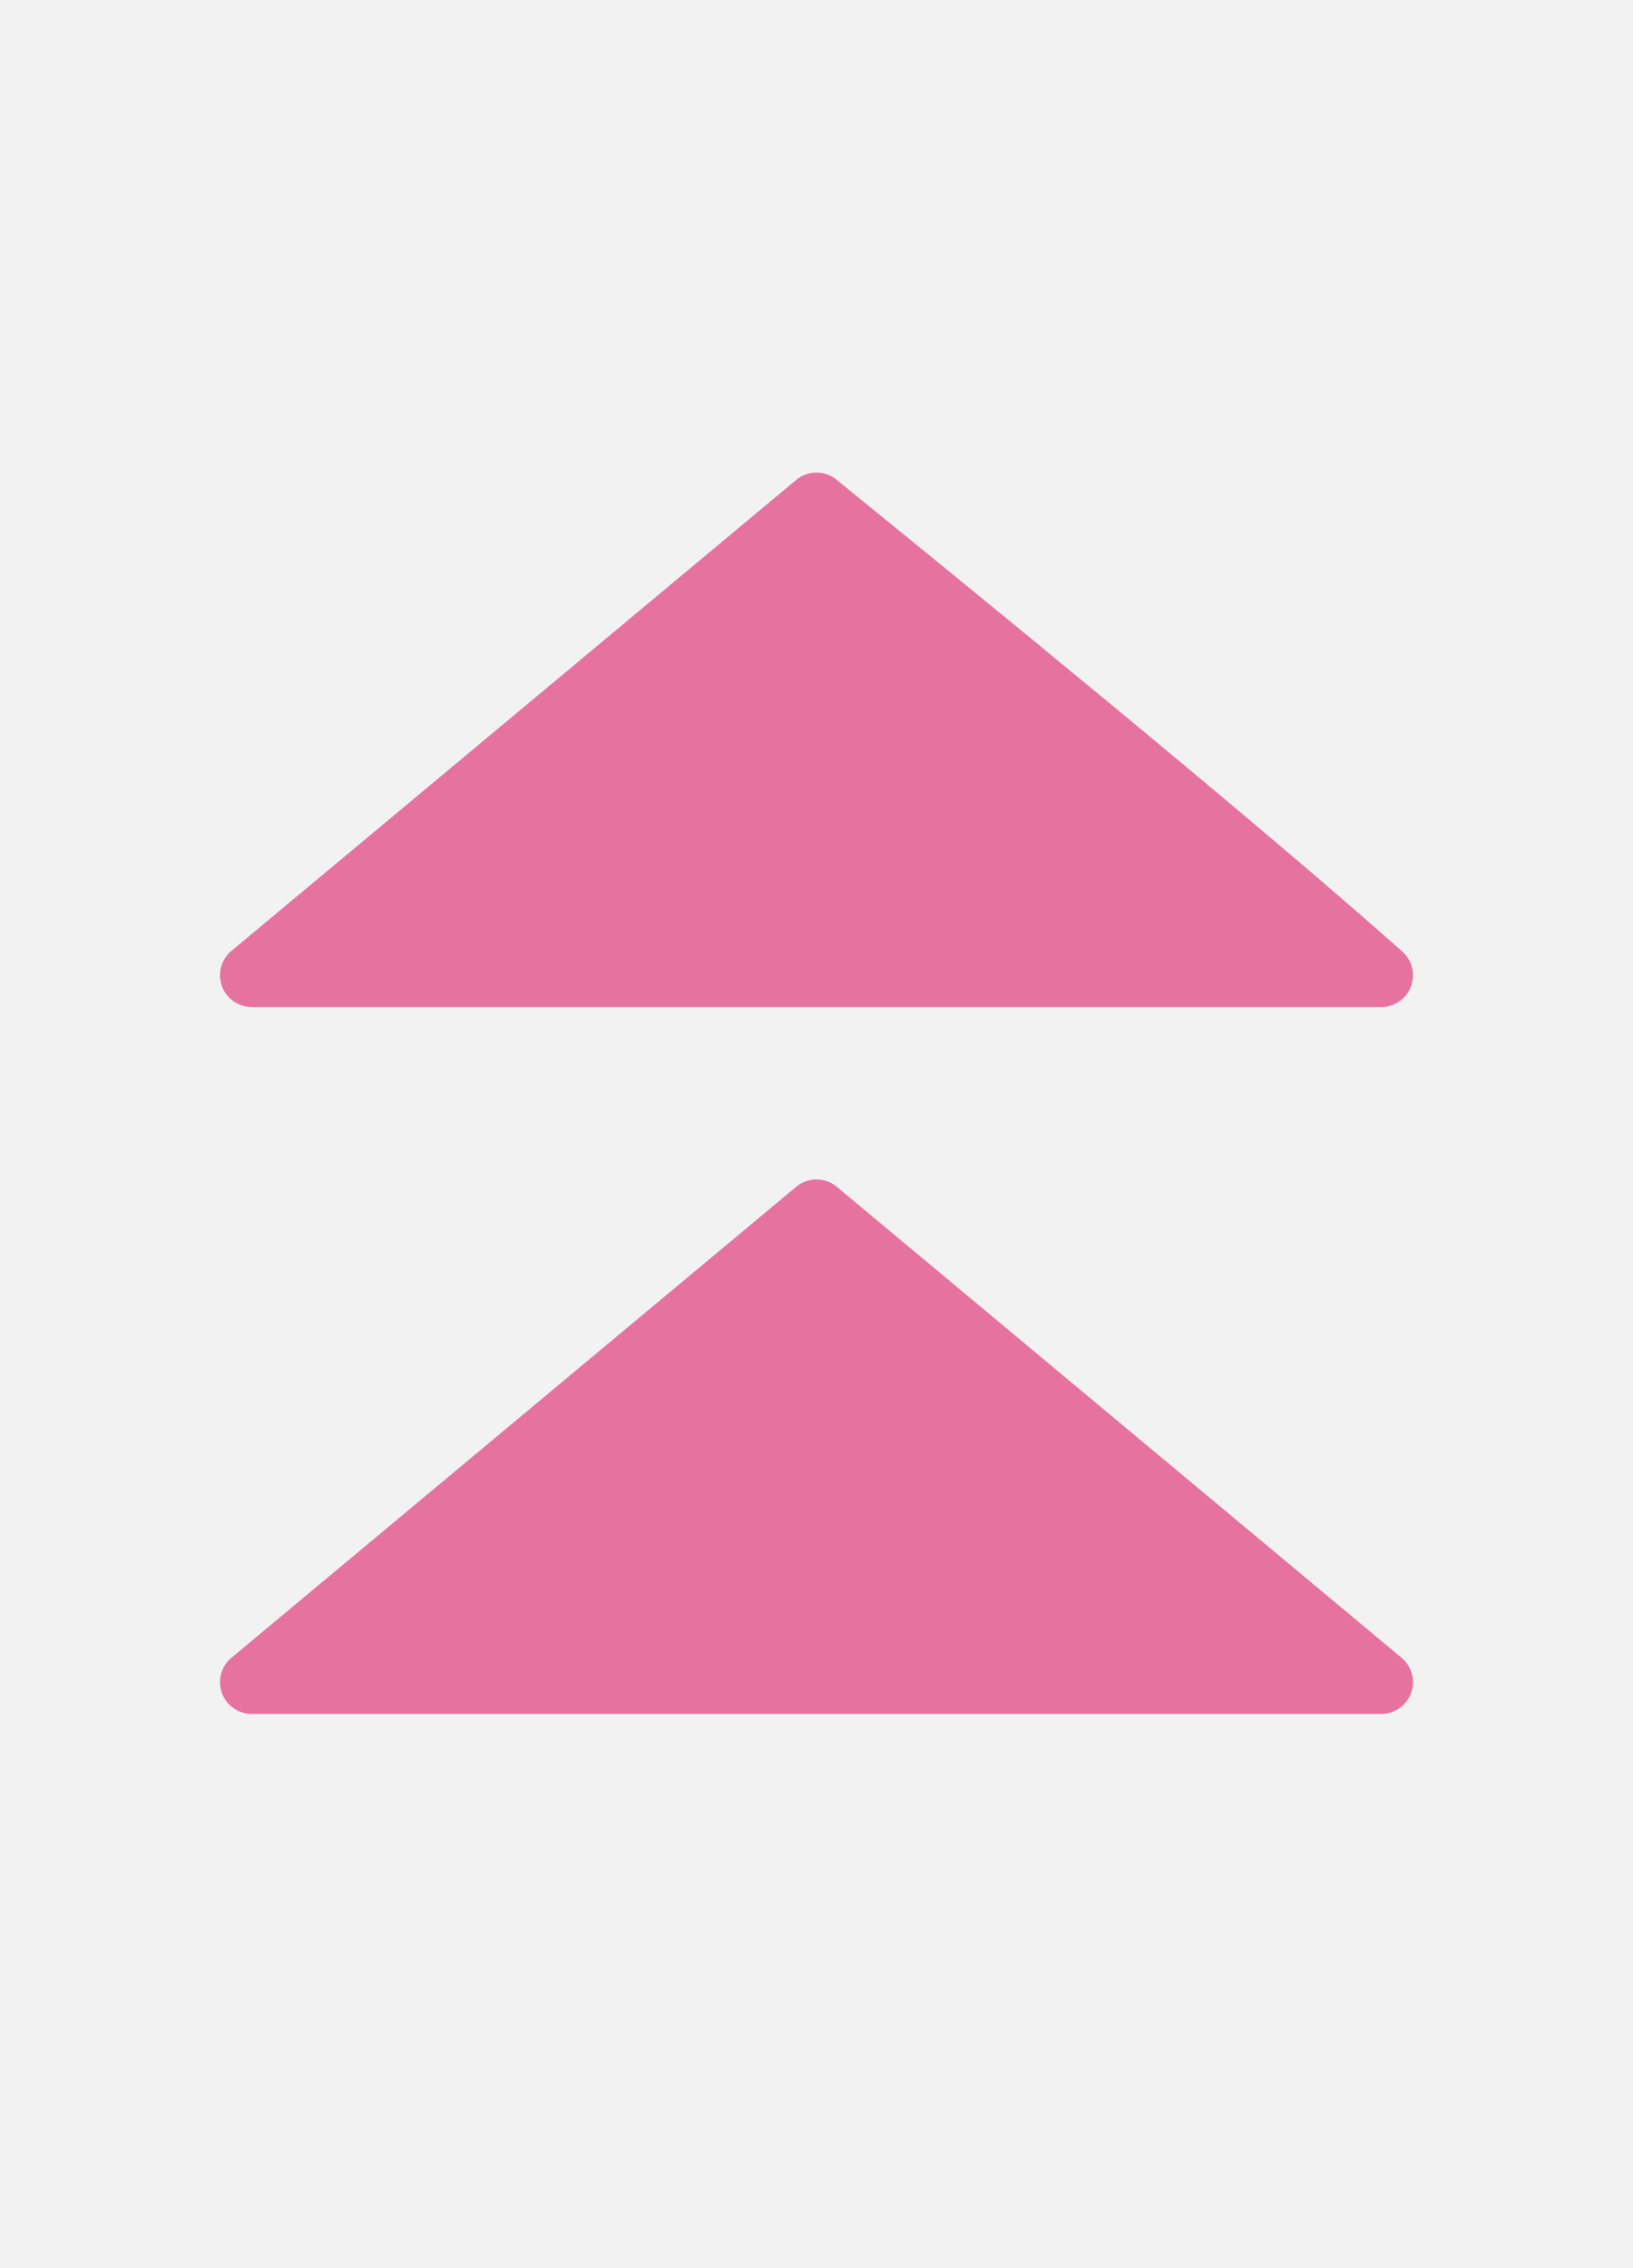 <?xml version="1.0" encoding="UTF-8" standalone="no"?>
<!-- Generator: Gravit.io -->
<svg xmlns="http://www.w3.org/2000/svg" xmlns:xlink="http://www.w3.org/1999/xlink" style="isolation:isolate" viewBox="0 0 360 500" width="360pt" height="500pt"><rect x="0" y="0" width="360" height="500" fill="#333333" stroke="none"/><defs><clipPath id="_clipPath_QN0ls1mICmuYZ08XHrMqq9MkoAPnI1TE"><rect width="360" height="500"/></clipPath></defs><g clip-path="url(#_clipPath_QN0ls1mICmuYZ08XHrMqq9MkoAPnI1TE)"><rect width="360" height="500" style="fill:rgb(242,242,242)"/><mask id="_mask_hhfyqudP1qzferMjeXHWJDCLrMGW629e" x="-200%" y="-200%" width="400%" height="400%"><rect x="-200%" y="-200%" width="400%" height="400%" style="fill:white;"/><path d=" M 180 111.176 C 239.542 159.524 281.052 194.142 304.5 215 L 55.5 215 L 180 111.176 Z " fill-rule="evenodd" fill="black" stroke="none"/></mask><path d=" M 180 111.176 C 239.542 159.524 281.052 194.142 304.5 215 L 55.5 215 L 180 111.176 Z " fill-rule="evenodd" fill="rgb(230,115,159)"/><path d=" M 180 111.176 C 239.542 159.524 281.052 194.142 304.5 215 L 55.5 215 L 180 111.176 Z " fill-rule="evenodd" fill="rgb(230,115,159)" mask="url(#_mask_hhfyqudP1qzferMjeXHWJDCLrMGW629e)" vector-effect="non-scaling-stroke" stroke-width="14" stroke="rgb(230,115,159)" stroke-linejoin="round" stroke-linecap="butt" stroke-miterlimit="1.414"/><mask id="_mask_MENbwaVGa5lNsVzcoXfV9LHKz0jfrDo1" x="-200%" y="-200%" width="400%" height="400%"><rect x="-200%" y="-200%" width="400%" height="400%" style="fill:white;"/><path d=" M 180 267 L 304.5 370.824 L 55.5 370.824 L 180 267 Z " fill-rule="evenodd" fill="black" stroke="none"/></mask><path d=" M 180 267 L 304.5 370.824 L 55.5 370.824 L 180 267 Z " fill-rule="evenodd" fill="rgb(230,115,159)"/><path d=" M 180 267 L 304.5 370.824 L 55.5 370.824 L 180 267 Z " fill-rule="evenodd" fill="rgb(230,115,159)" mask="url(#_mask_MENbwaVGa5lNsVzcoXfV9LHKz0jfrDo1)" vector-effect="non-scaling-stroke" stroke-width="14" stroke="rgb(230,115,159)" stroke-linejoin="round" stroke-linecap="butt" stroke-miterlimit="1.414"/></g></svg>